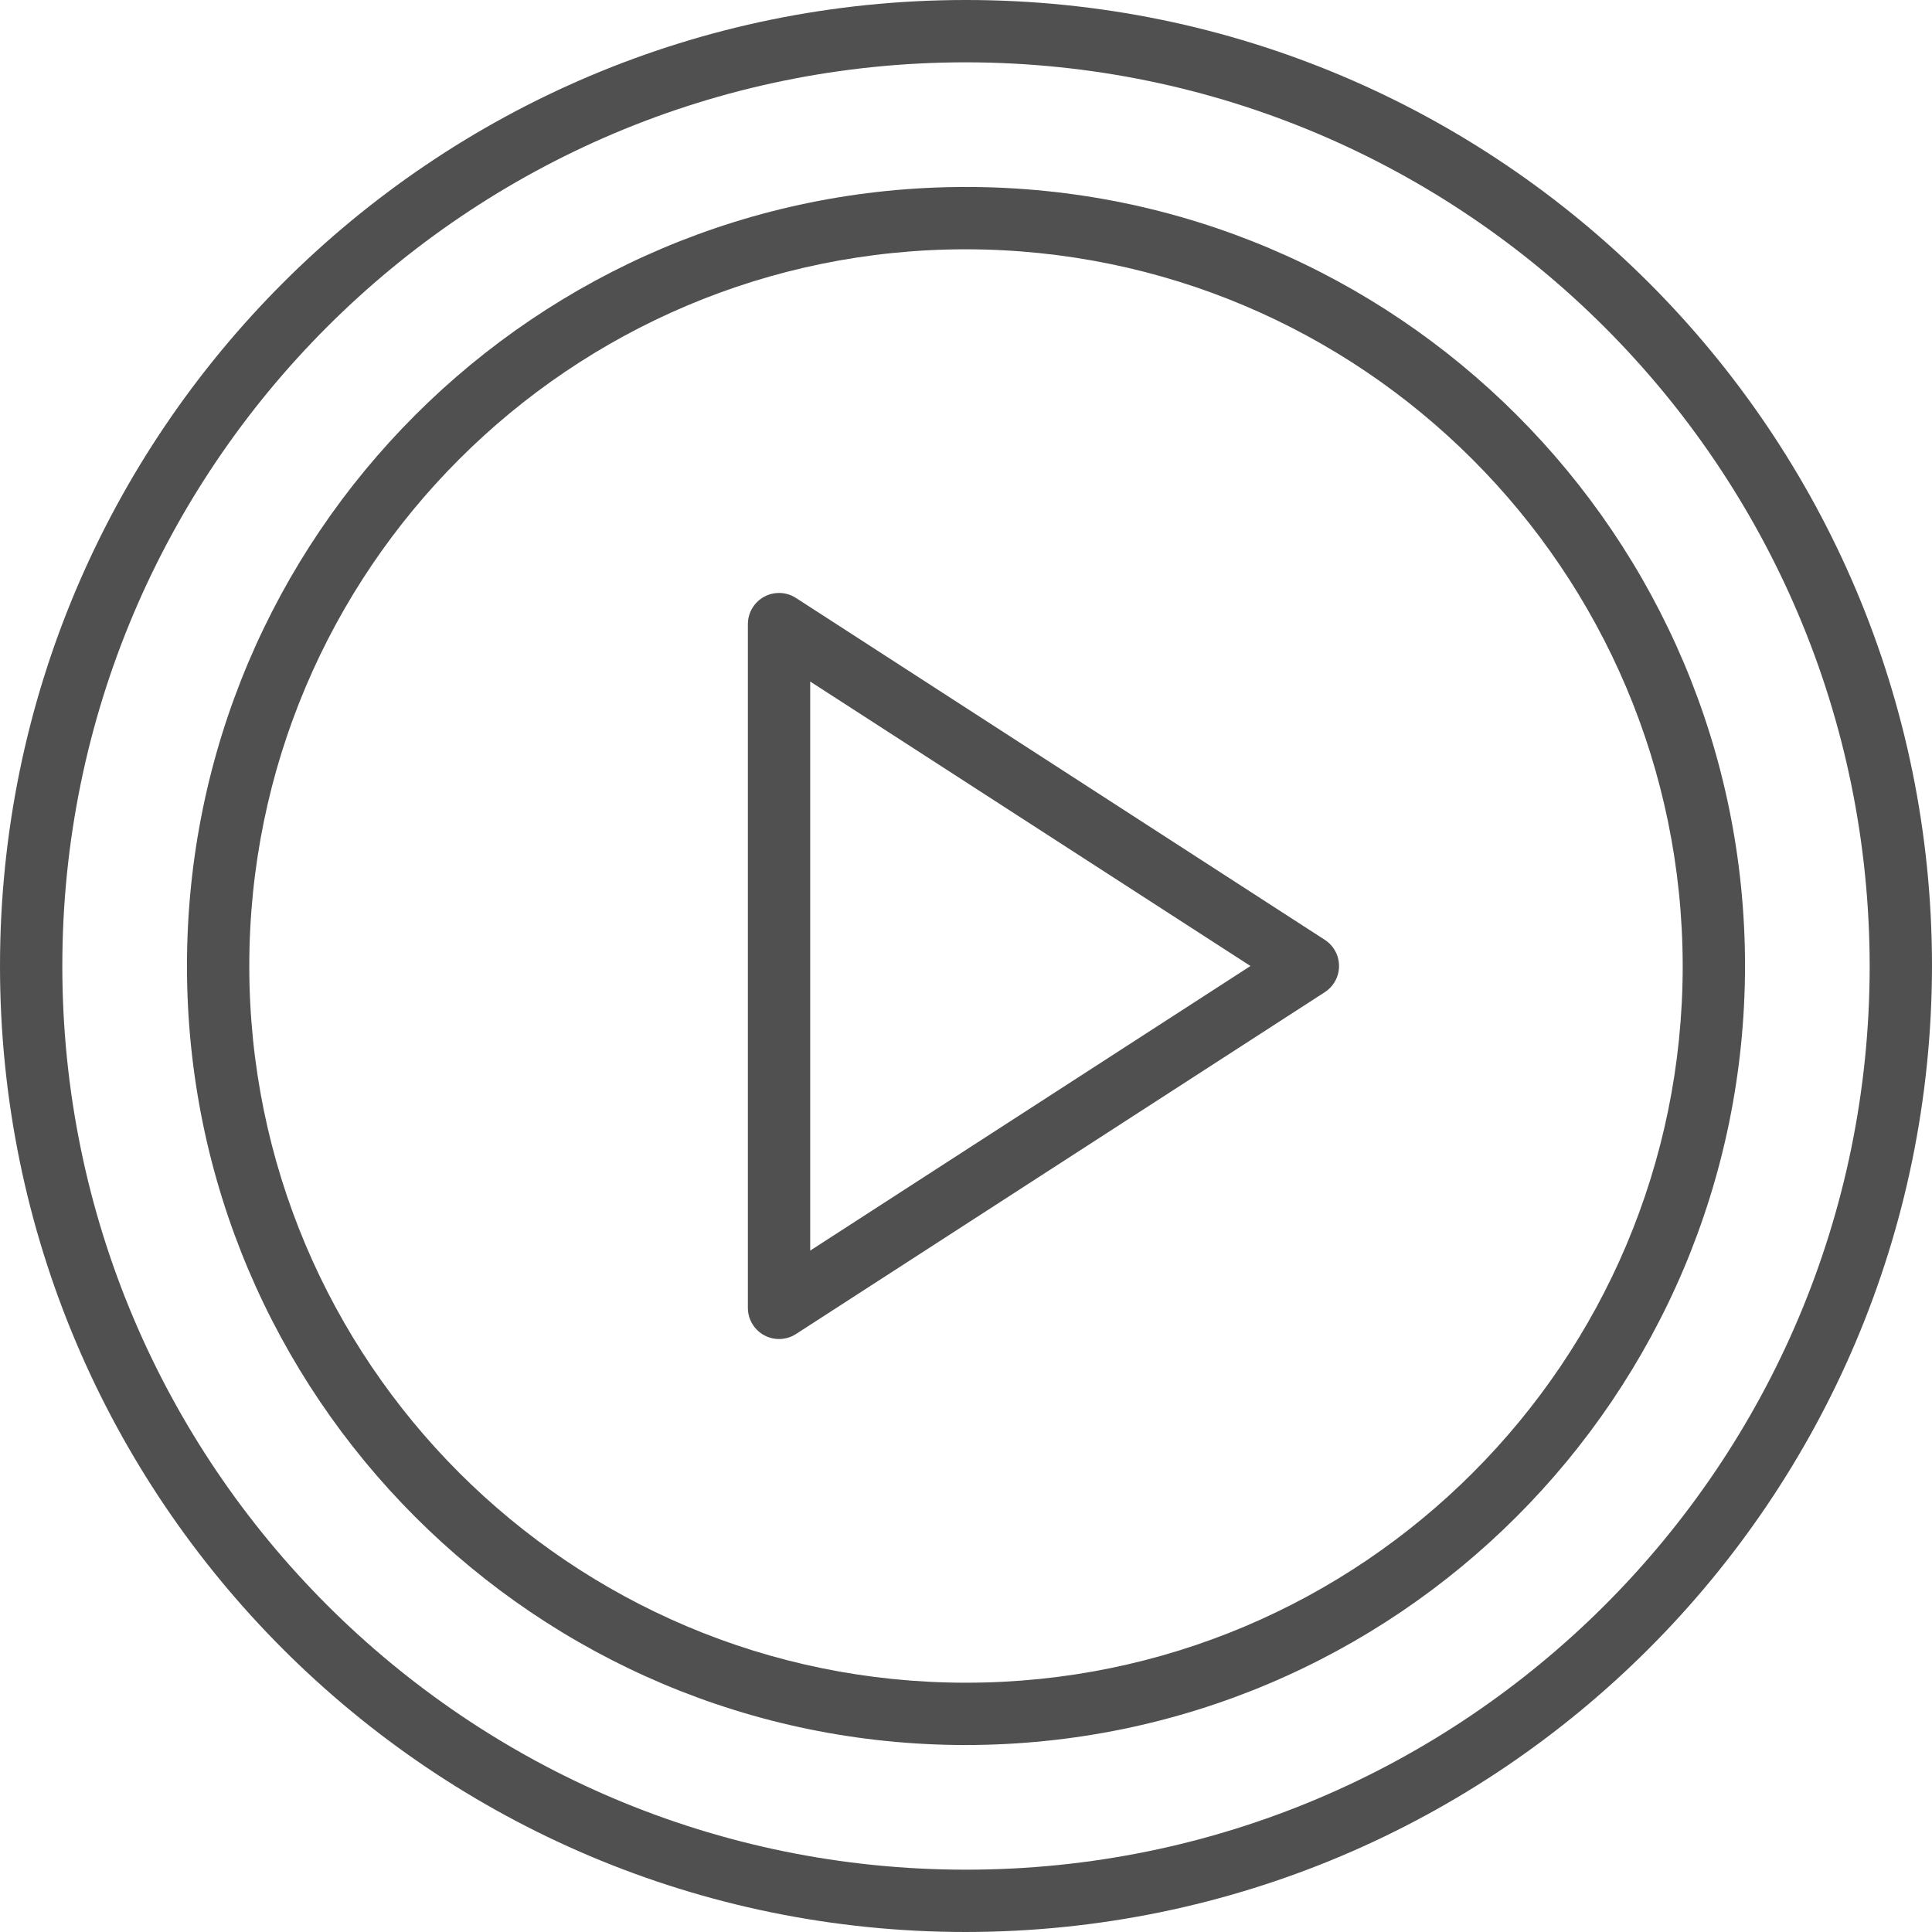 
<svg version="1.1" id="Capa_1" xmlns="http://www.w3.org/2000/svg" xmlns:xlink="http://www.w3.org/1999/xlink" x="0px" y="0px"
	 viewBox="0 0 496 496" style="enable-background:new 0 0 496 496;" xml:space="preserve">
<g>
	<g>
		<g>
			<path style="fill:#505050;" d="M248,0C111.033,0,0,111.033,0,248s111.033,248,248,248c136.901-0.159,247.841-111.099,248-248
				C496,111.033,384.967,0,248,0z M248,480C119.87,480,16,376.13,16,248S119.87,16,248,16c128.072,0.141,231.859,103.928,232,232
				C480,376.13,376.13,480,248,480z"/>
			<path style="fill:#505050;" d="M248,48C137.543,48,48,137.543,48,248s89.543,200,200,200c110.406-0.123,199.877-89.594,200-200
				C448,137.543,358.457,48,248,48z M248,432c-101.62,0-184-82.38-184-184S146.38,64,248,64c101.573,0.115,183.885,82.427,184,184
				C432,349.62,349.62,432,248,432z"/>
			<path style="fill:#505050;" d="M340.112,241.28l-135.768-87.768c-1.295-0.837-2.804-1.283-4.346-1.282c-4.418,0.001-7.999,3.584-7.998,8.002v175.536
				c0,4.418,3.582,8,8,8c1.541,0.001,3.049-0.444,4.344-1.28l135.768-87.768c0.953-0.615,1.764-1.426,2.379-2.379
				C344.889,248.629,343.823,243.677,340.112,241.28z M208,321.064V174.968L321.032,248L208,321.064z"/>
		</g>
	</g>
</g>
</svg>
